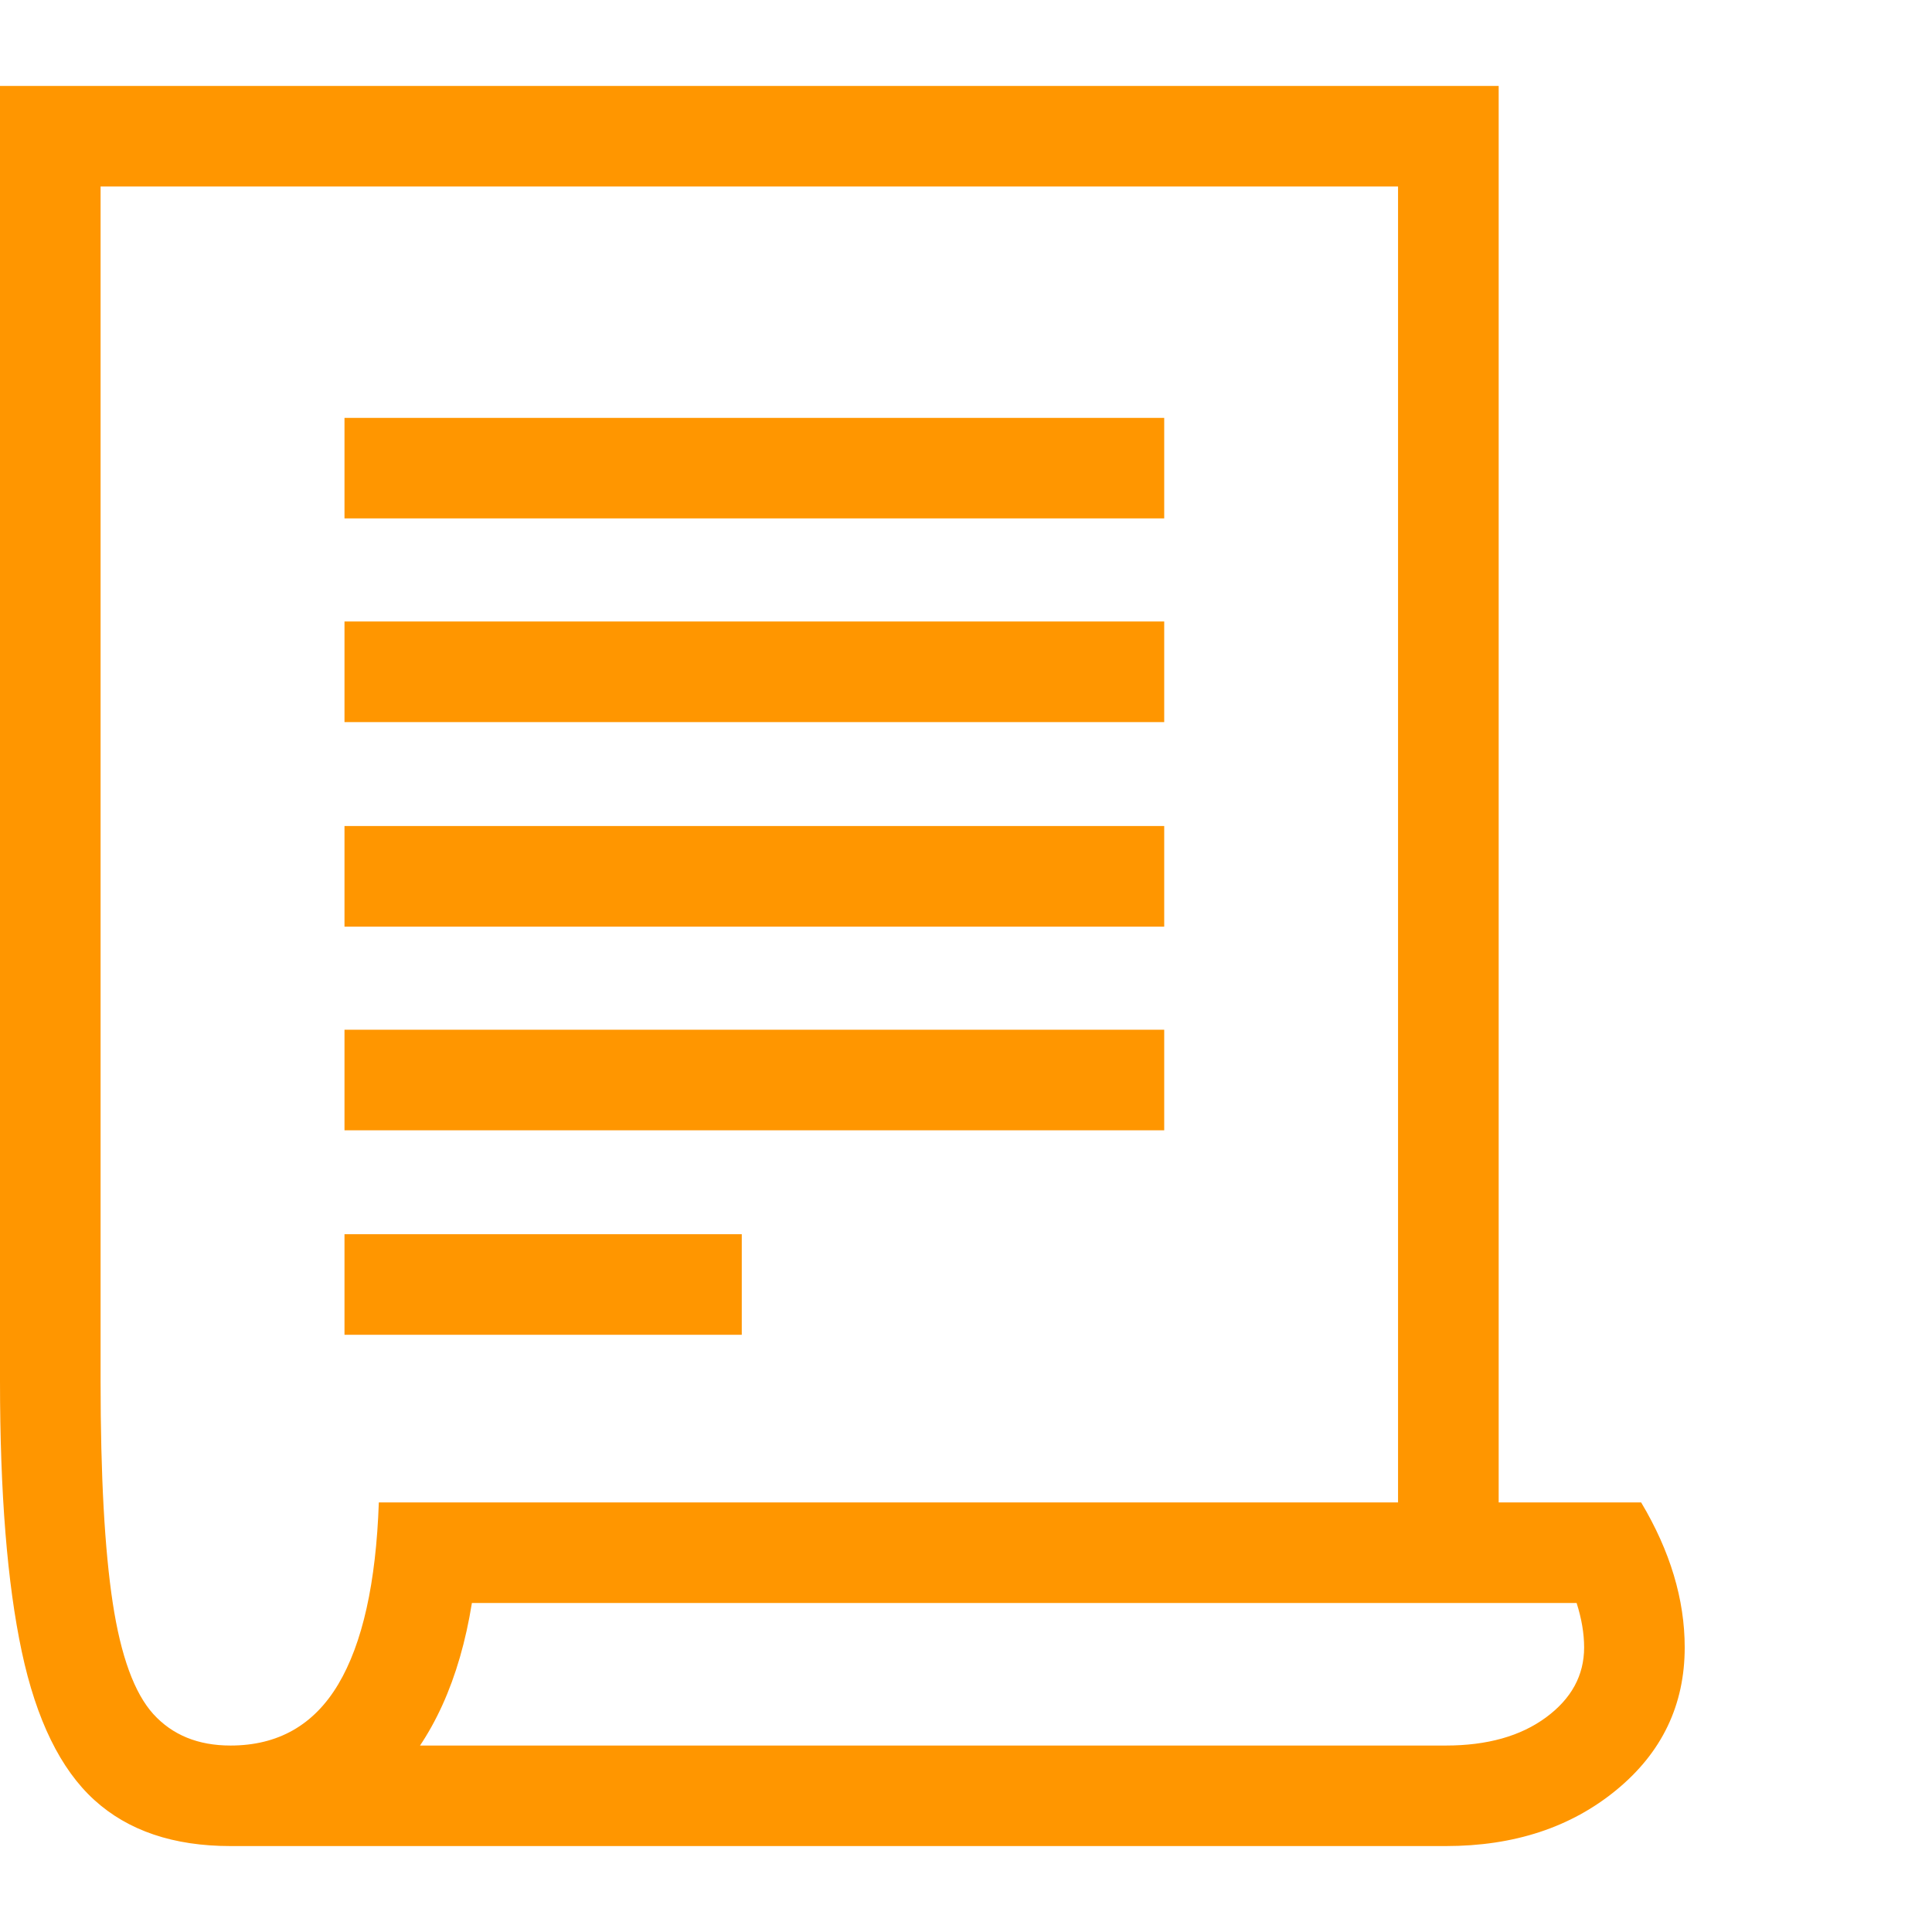 <svg version="1.1" xmlns="http://www.w3.org/2000/svg" style="fill:rgba(0,0,0,1.0)" width="256" height="256" viewBox="0 0 36.016 32.812"><path fill="rgb(255, 150, 0)" d="M4.297 32.812 C3.234 32.812 2.388 32.526 1.758 31.953 C1.128 31.38 0.677 30.458 0.406 29.188 C0.135 27.917 0 26.234 0 24.141 L0 -0 L27.938 -0 L27.938 26.812 L26.062 26.812 L26.062 1.875 L1.875 1.875 L1.875 24.141 C1.875 25.911 1.951 27.292 2.102 28.281 C2.253 29.271 2.505 29.961 2.859 30.352 C3.214 30.742 3.693 30.938 4.297 30.938 C5.182 30.938 5.852 30.557 6.305 29.797 C6.758 29.036 7.01 27.906 7.062 26.406 L30.594 26.406 C31.135 27.313 31.406 28.214 31.406 29.109 C31.406 30.182 30.982 31.068 30.133 31.766 C29.284 32.464 28.224 32.812 26.953 32.812 L4.297 32.812 L4.297 30.938 L26.953 30.938 C27.724 30.938 28.346 30.763 28.82 30.414 C29.294 30.065 29.531 29.63 29.531 29.109 C29.531 28.849 29.484 28.573 29.391 28.281 L8.797 28.281 C8.568 29.708 8.063 30.82 7.281 31.617 C6.5 32.414 5.505 32.812 4.297 32.812 Z M6.422 23.281 L6.422 21.406 L13.828 21.406 L13.828 23.281 Z M6.422 19.469 L6.422 17.594 L21.703 17.594 L21.703 19.469 Z M6.422 15.672 L6.422 13.797 L21.703 13.797 L21.703 15.672 Z M6.422 11.859 L6.422 9.984 L21.703 9.984 L21.703 11.859 Z M6.422 8.062 L6.422 6.188 L21.703 6.188 L21.703 8.062 Z M36.016 27.344" /></svg>